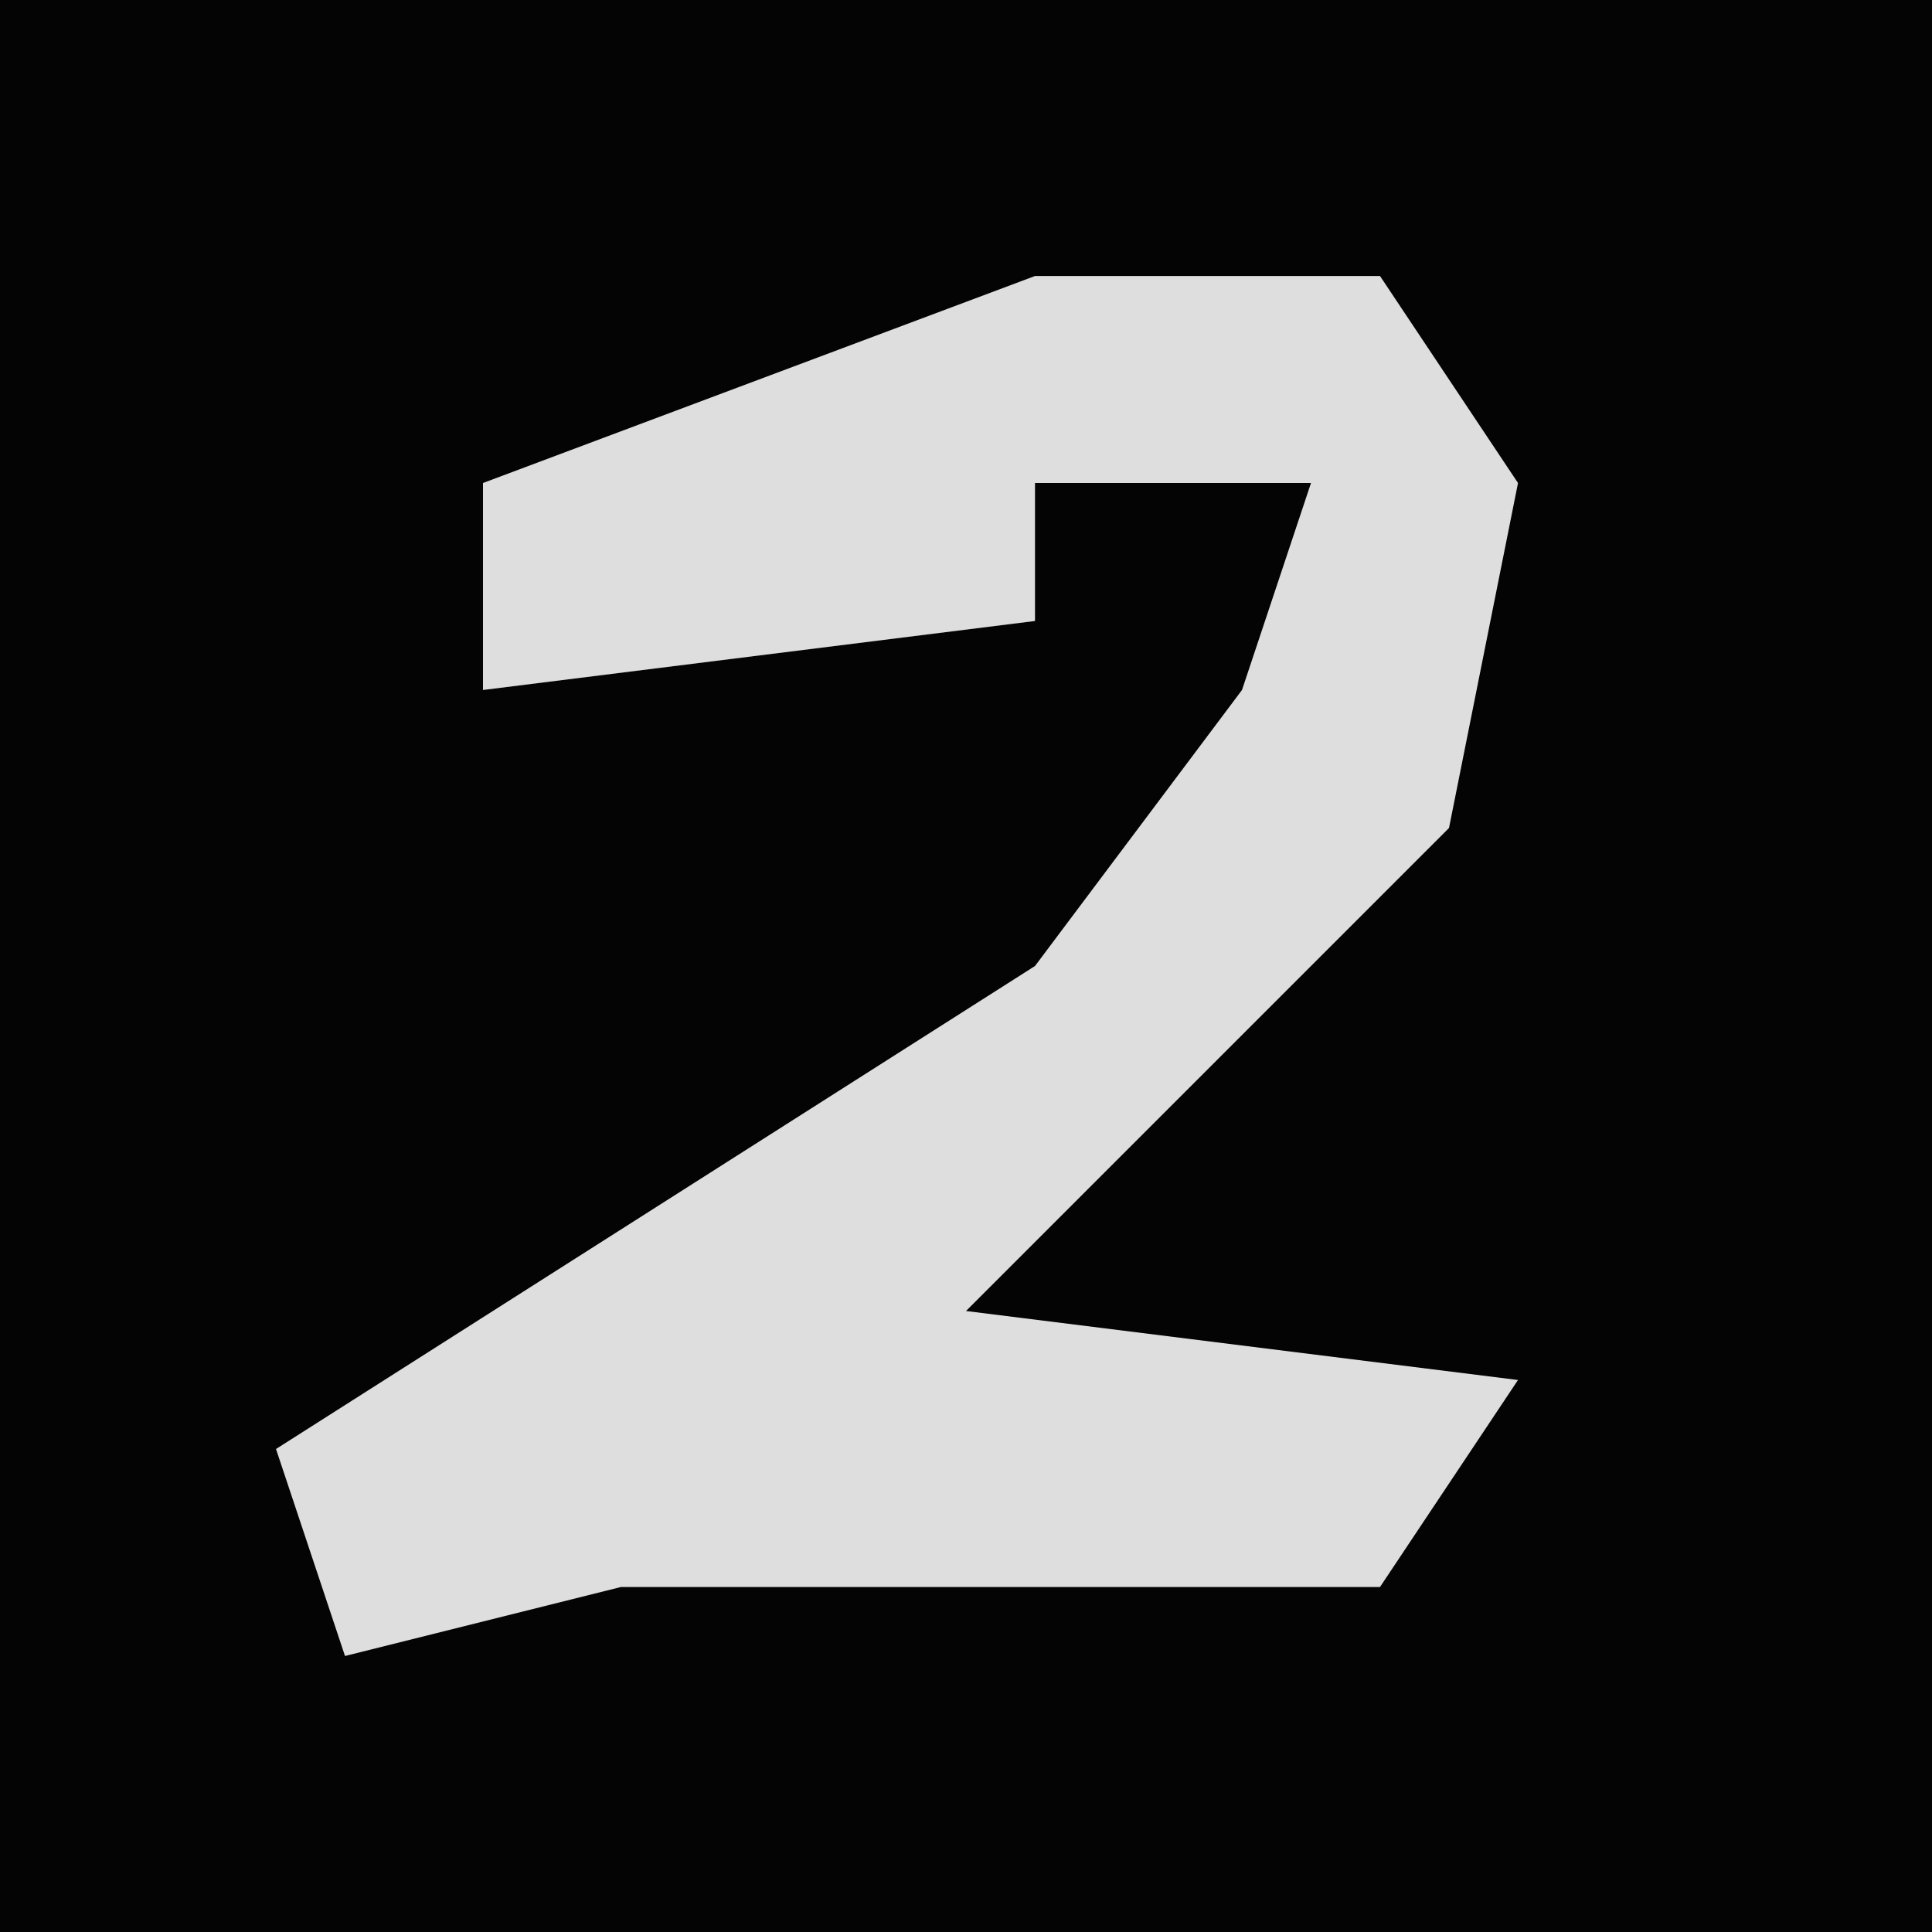 <?xml version="1.0" encoding="UTF-8"?>
<svg version="1.1" xmlns="http://www.w3.org/2000/svg" width="28" height="28">
<path d="M0,0 L28,0 L28,28 L0,28 Z " fill="#040404" transform="translate(0,0)"/>
<path d="M0,0 L5,0 L7,3 L6,8 L1,13 L-1,15 L7,16 L5,19 L-6,19 L-10,20 L-11,17 L0,10 L3,6 L4,3 L0,3 L0,5 L-8,6 L-8,3 Z " fill="#DEDEDE" transform="translate(15,4)"/>
</svg>
